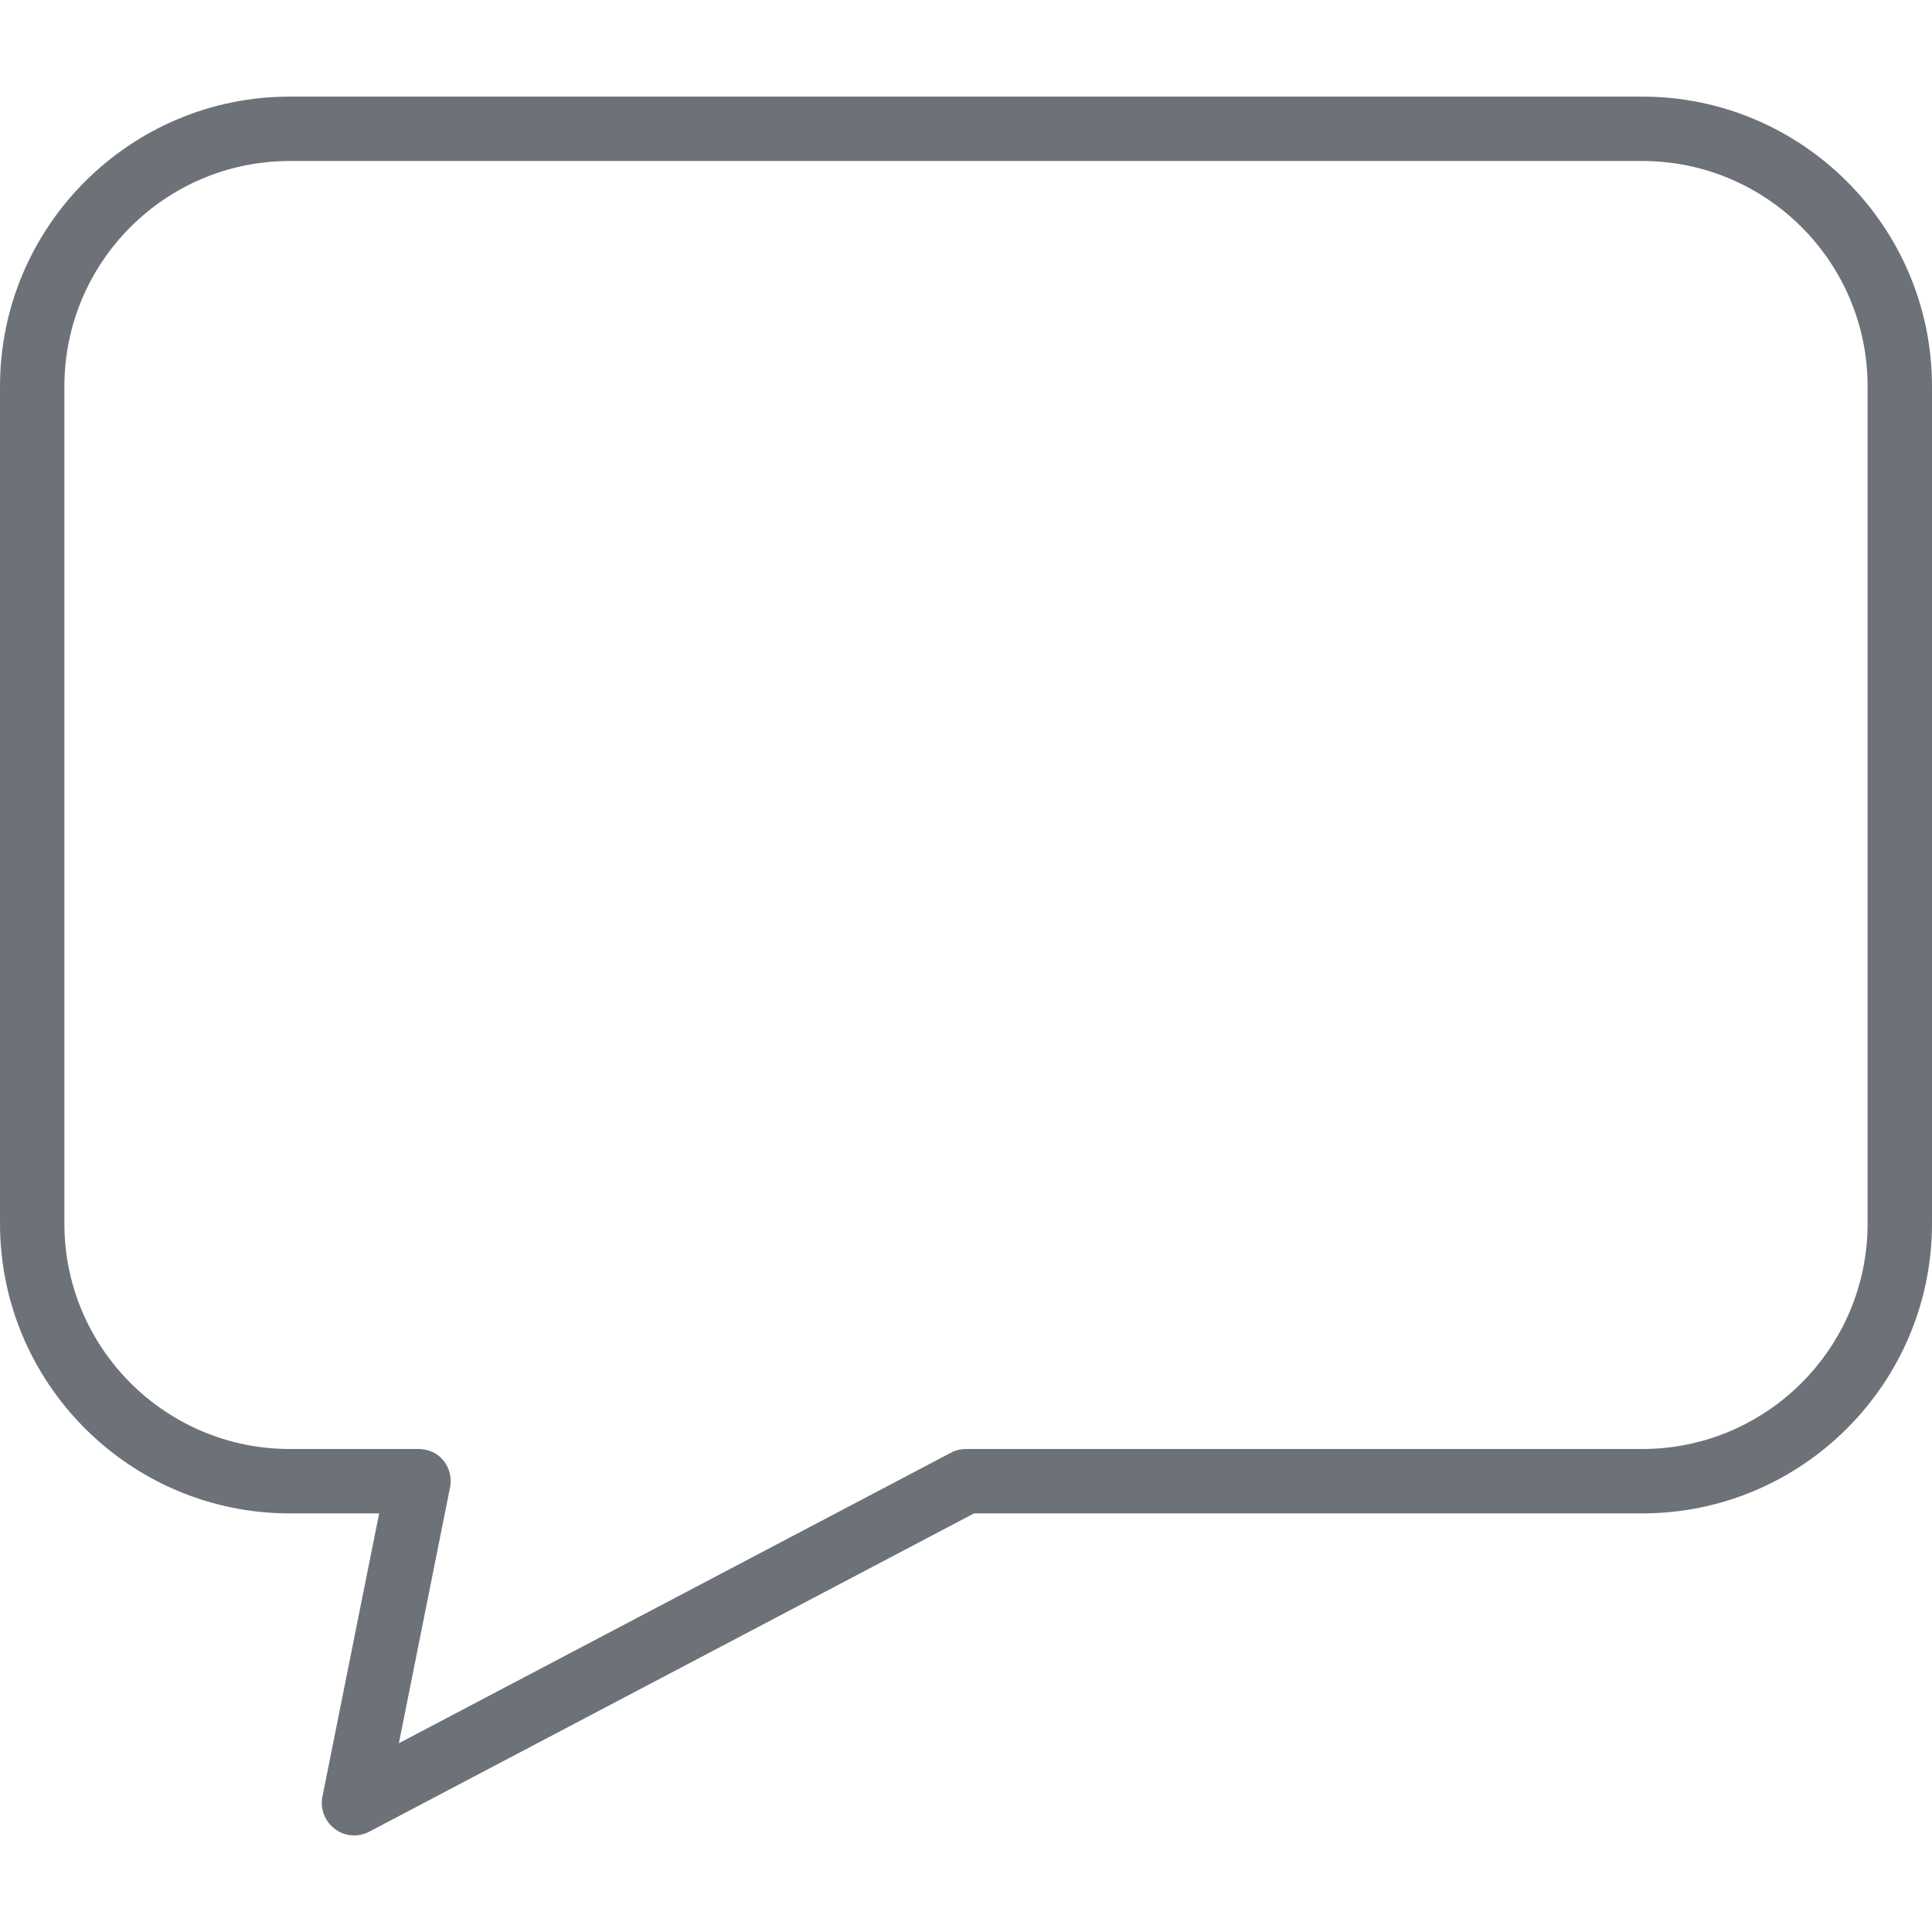 <?xml version="1.0" encoding="utf-8"?>
<!-- Generator: Adobe Illustrator 23.1.1, SVG Export Plug-In . SVG Version: 6.00 Build 0)  -->
<svg version="1.1" id="Calque_1" xmlns="http://www.w3.org/2000/svg" xmlns:xlink="http://www.w3.org/1999/xlink" x="0px" y="0px"
	 viewBox="0 0 480 480" style="enable-background:new 0 0 480 480;" xml:space="preserve">
<style type="text/css">
	.st0{fill:#6D7279;}
</style>
<path class="st0" d="M408,24H72C32.3,24,0,56.3,0,96v208c0,39.7,32.3,72,72,72h22.2l-14.1,70.4c-0.6,3,0.6,6.1,3.1,8
	s5.8,2.1,8.5,0.7L242,376h166c39.7,0,72-32.3,72-72V96C480,56.3,447.7,24,408,24z M464,304c0,30.9-25.1,56-56,56H240
	c-1.3,0-2.6,0.3-3.7,0.9L99.1,433.1l12.7-63.5c0.5-2.4-0.1-4.8-1.6-6.7c-1.5-1.9-3.8-2.9-6.2-2.9H72c-30.9,0-56-25.1-56-56V96
	c0-30.9,25.1-56,56-56h336c30.9,0,56,25.1,56,56V304z"/>
</svg>
